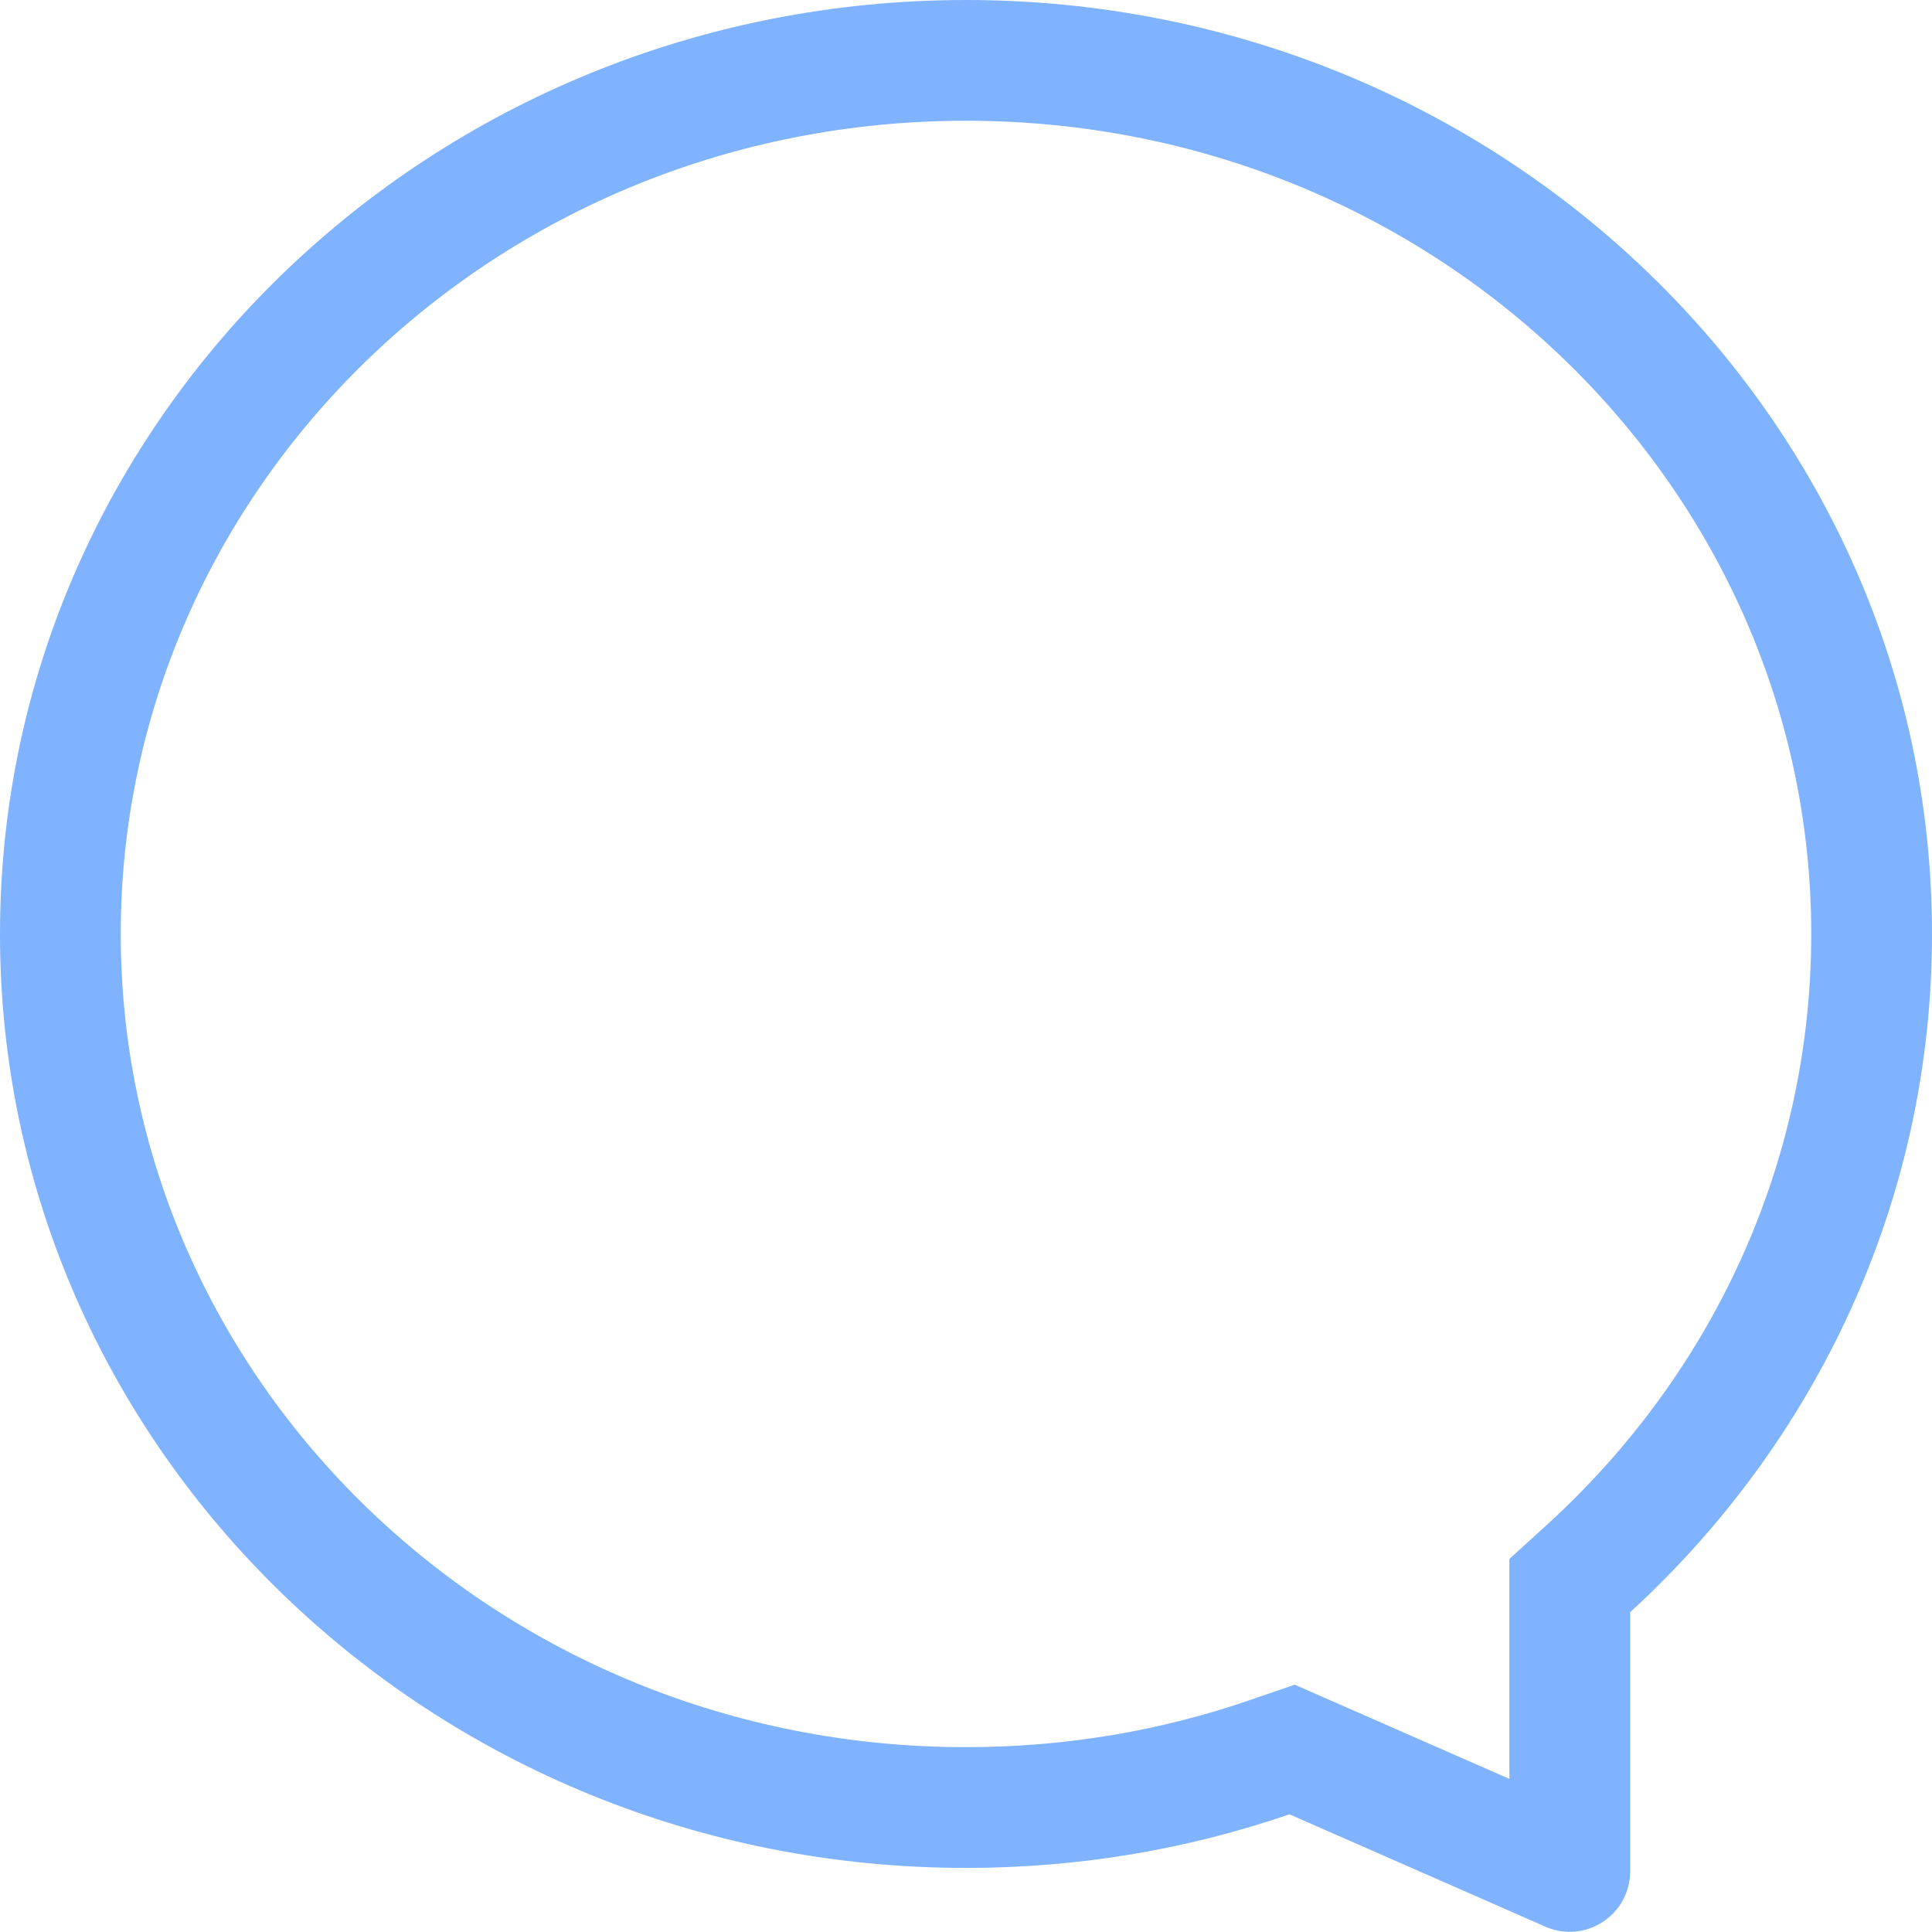 <svg width="12" height="12" viewBox="0 0 12 12" fill="none" xmlns="http://www.w3.org/2000/svg">
<path fill-rule="evenodd" clip-rule="evenodd" d="M9.375 9.683L9.619 9.461C10.628 8.536 11.25 7.237 11.25 5.801C11.25 3.035 8.924 0.75 6 0.75C3.076 0.75 0.75 3.035 0.75 5.801C0.75 8.567 3.076 10.852 6 10.852C6.621 10.852 7.215 10.749 7.765 10.559L8.042 10.464L9.375 11.049V9.683ZM10.125 10.014V11.623C10.125 11.894 9.847 12.076 9.599 11.967L8.009 11.269C7.381 11.485 6.705 11.602 6 11.602C2.686 11.602 0 9.005 0 5.801C0 2.597 2.686 0 6 0C9.314 0 12 2.597 12 5.801C12 7.46 11.28 8.956 10.125 10.014Z" fill="#7FB2FF"/>
</svg>

